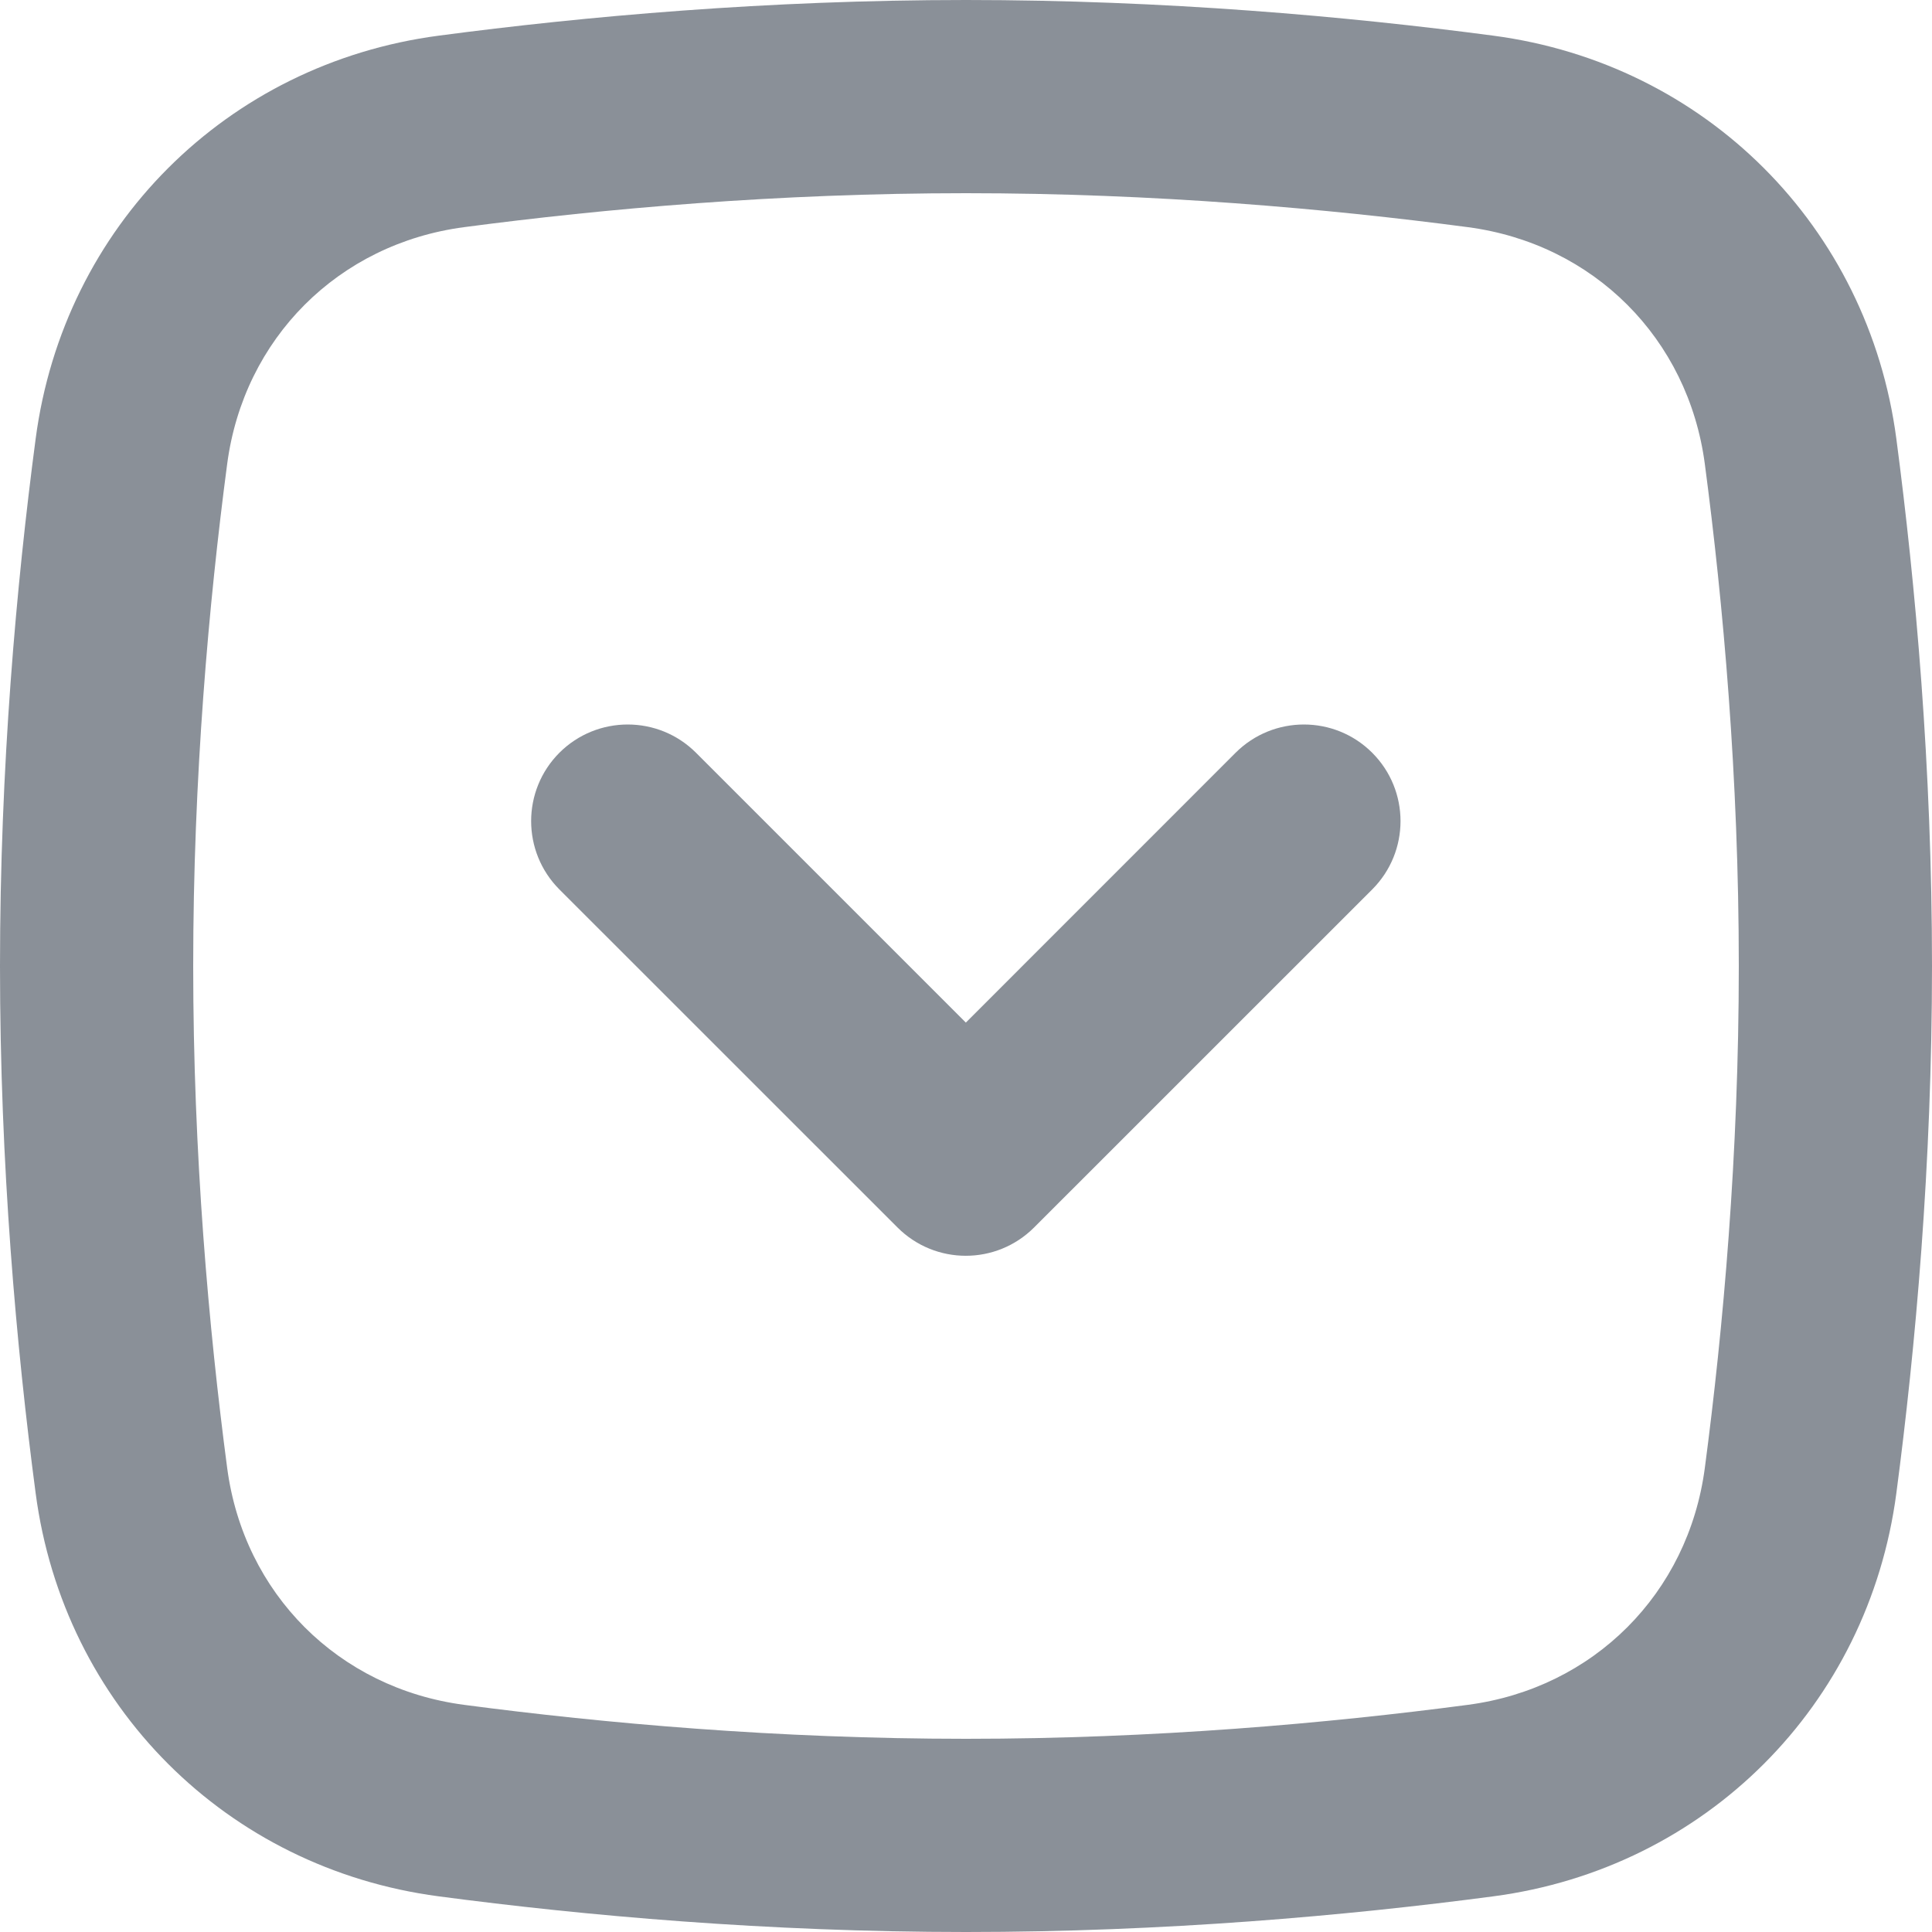 <svg width="24" height="24" viewBox="0 0 24 24" fill="none" xmlns="http://www.w3.org/2000/svg">
    <g>
        <path fill-rule="evenodd" clip-rule="evenodd" d="M21.6 12C21.6 9.657 21.407 7.498 21.178 5.764C20.972 4.204 19.795 3.028 18.235 2.822C16.502 2.593 14.343 2.4 12 2.4C9.657 2.4 7.498 2.593 5.764 2.822C4.204 3.028 3.028 4.204 2.822 5.764C2.593 7.498 2.4 9.657 2.4 12C2.4 14.343 2.593 16.502 2.822 18.235C3.028 19.796 4.204 20.972 5.764 21.178C7.498 21.407 9.657 21.6 12 21.6C14.343 21.6 16.502 21.407 18.235 21.178C19.795 20.972 20.972 19.796 21.178 18.235C21.407 16.502 21.6 14.343 21.6 12ZM23.557 5.45C23.209 2.814 21.186 0.791 18.55 0.443C16.737 0.203 14.47 0 12 0C9.53 0 7.262 0.203 5.45 0.443C2.814 0.791 0.791 2.814 0.443 5.45C0.203 7.263 0 9.53 0 12C0 14.47 0.203 16.738 0.443 18.55C0.791 21.186 2.814 23.209 5.45 23.557C7.262 23.797 9.53 24 12 24C14.47 24 16.737 23.797 18.55 23.557C21.186 23.209 23.209 21.186 23.557 18.55C23.796 16.738 24 14.47 24 12C24 9.53 23.796 7.263 23.557 5.45Z" fill="#8A9098"/>
        <path fill-rule="evenodd" clip-rule="evenodd" d="M17.046 9.351C16.578 8.883 15.818 8.883 15.349 9.351L11.998 12.703L8.646 9.351C8.178 8.883 7.418 8.883 6.949 9.351C6.481 9.82 6.481 10.58 6.949 11.049L11.149 15.248C11.618 15.717 12.377 15.717 12.846 15.248L17.046 11.049C17.515 10.58 17.515 9.82 17.046 9.351Z" fill="#8A9098"/>
    </g>
</svg>
